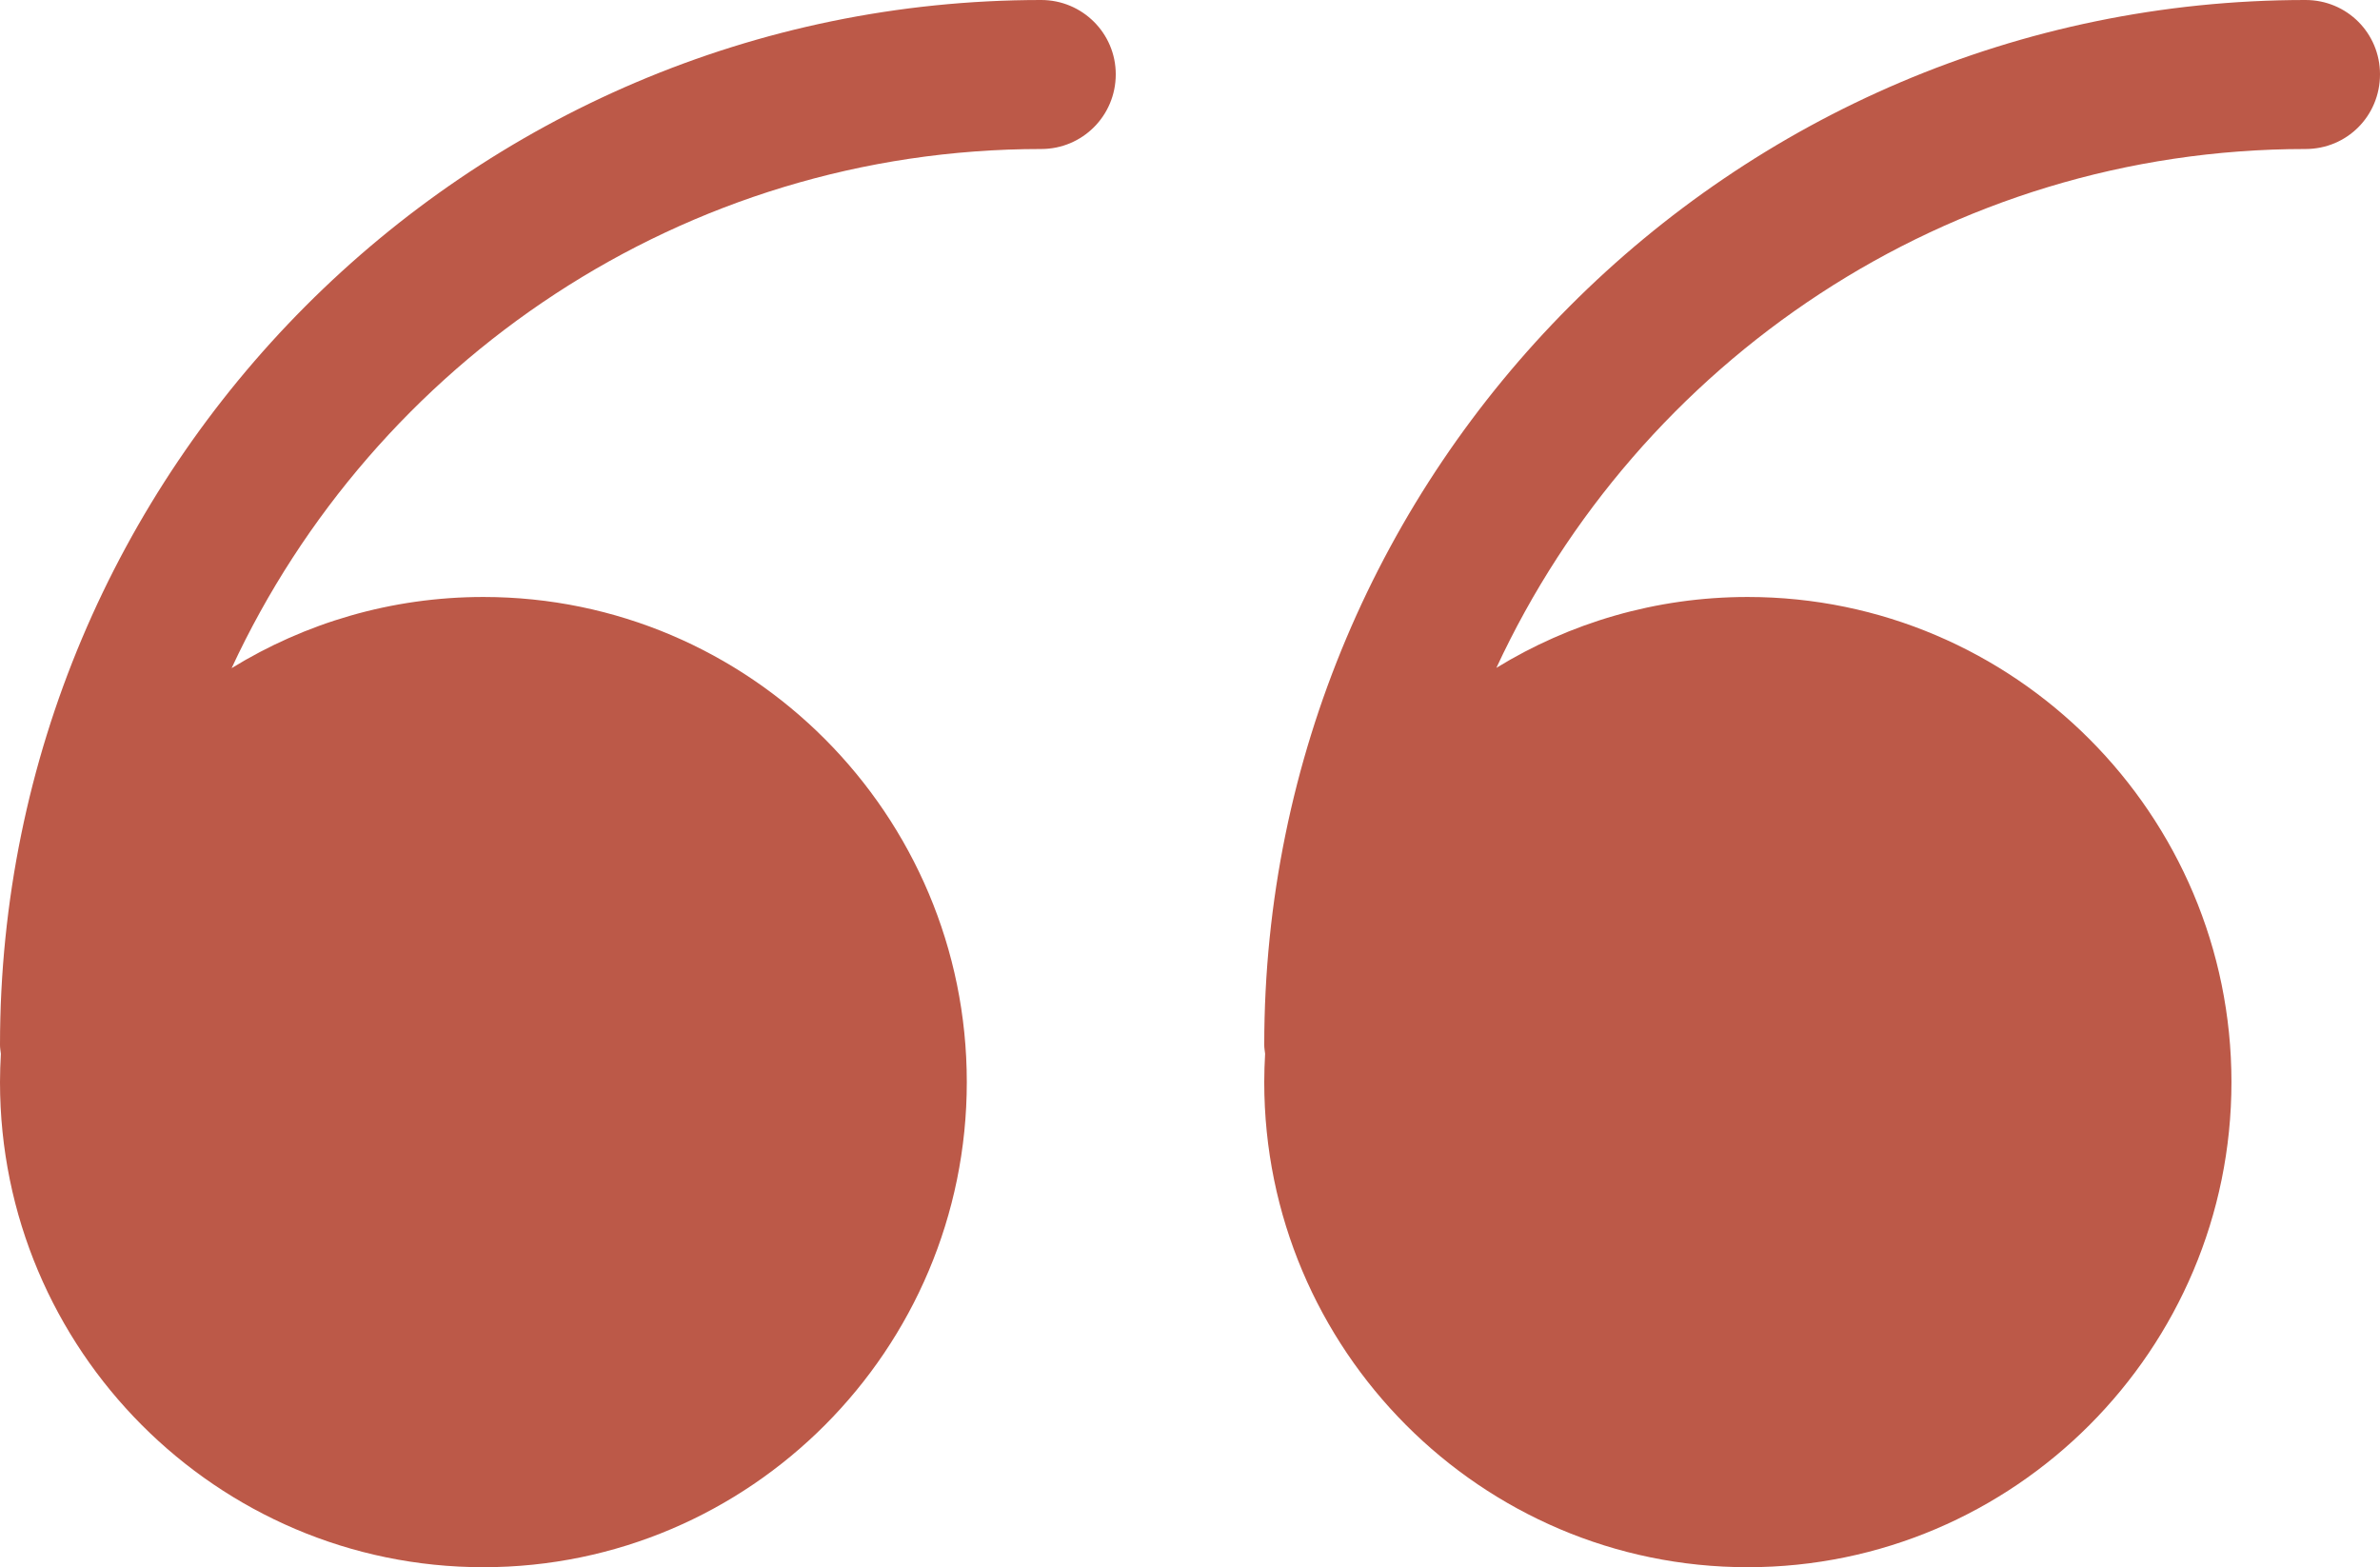 <?xml version="1.0" encoding="UTF-8"?>
<svg width="41px" height="27px" viewBox="0 0 41 27" version="1.1" xmlns="http://www.w3.org/2000/svg" xmlns:xlink="http://www.w3.org/1999/xlink">
    <!-- Generator: sketchtool 54.1 (76490) - https://sketchapp.com -->
    <title>2F7D3C5C-0CED-4262-8953-24DEB312806C</title>
    <desc>Created with sketchtool.</desc>
    <g id="UI" stroke="none" stroke-width="1" fill="none" fill-rule="evenodd">
        <g id="01.02-Odysway-Home-(1)-bis-test" transform="translate(-232, -1791)" fill="#bc5948">
            <g id="TEMOIGNAGES" transform="translate(0, 1611)">
                <g id="Txt" transform="translate(232, 81)">
                    <g id="Shape-2" transform="translate(0, 99)">
                        <path d="M39.717,2.567 C33.551,2.567 28.225,6.233 25.778,11.505 C27.04,10.731 28.522,10.284 30.107,10.284 C34.699,10.284 38.441,14.032 38.441,18.641 C38.441,23.25 34.699,26.998 30.107,26.998 C25.514,26.998 21.779,23.25 21.779,18.641 C21.779,18.477 21.785,18.315 21.794,18.153 C21.788,18.102 21.779,18.053 21.779,18.001 C21.779,8.074 29.825,2.30926389e-14 39.717,2.30926389e-14 C40.431,2.30926389e-14 41,0.571 41,1.28 C41,1.997 40.431,2.567 39.717,2.567 L39.717,2.567 Z M17.937,2.567 C11.769,2.567 6.439,6.236 3.99,11.51 C5.254,10.733 6.739,10.284 8.327,10.284 C12.919,10.284 16.655,14.032 16.655,18.641 C16.655,23.25 12.919,26.998 8.327,26.998 C3.735,26.998 0,23.25 0,18.641 C0,18.478 0.006,18.315 0.015,18.154 C0.009,18.103 0,18.053 0,18.001 C0,8.074 8.045,2.30926389e-14 17.937,2.30926389e-14 C18.644,2.30926389e-14 19.221,0.571 19.221,1.28 C19.221,1.997 18.644,2.567 17.937,2.567 L17.937,2.567 Z" id="Shape"></path>
                    </g>
                </g>
            </g>
        </g>
    </g>
</svg>